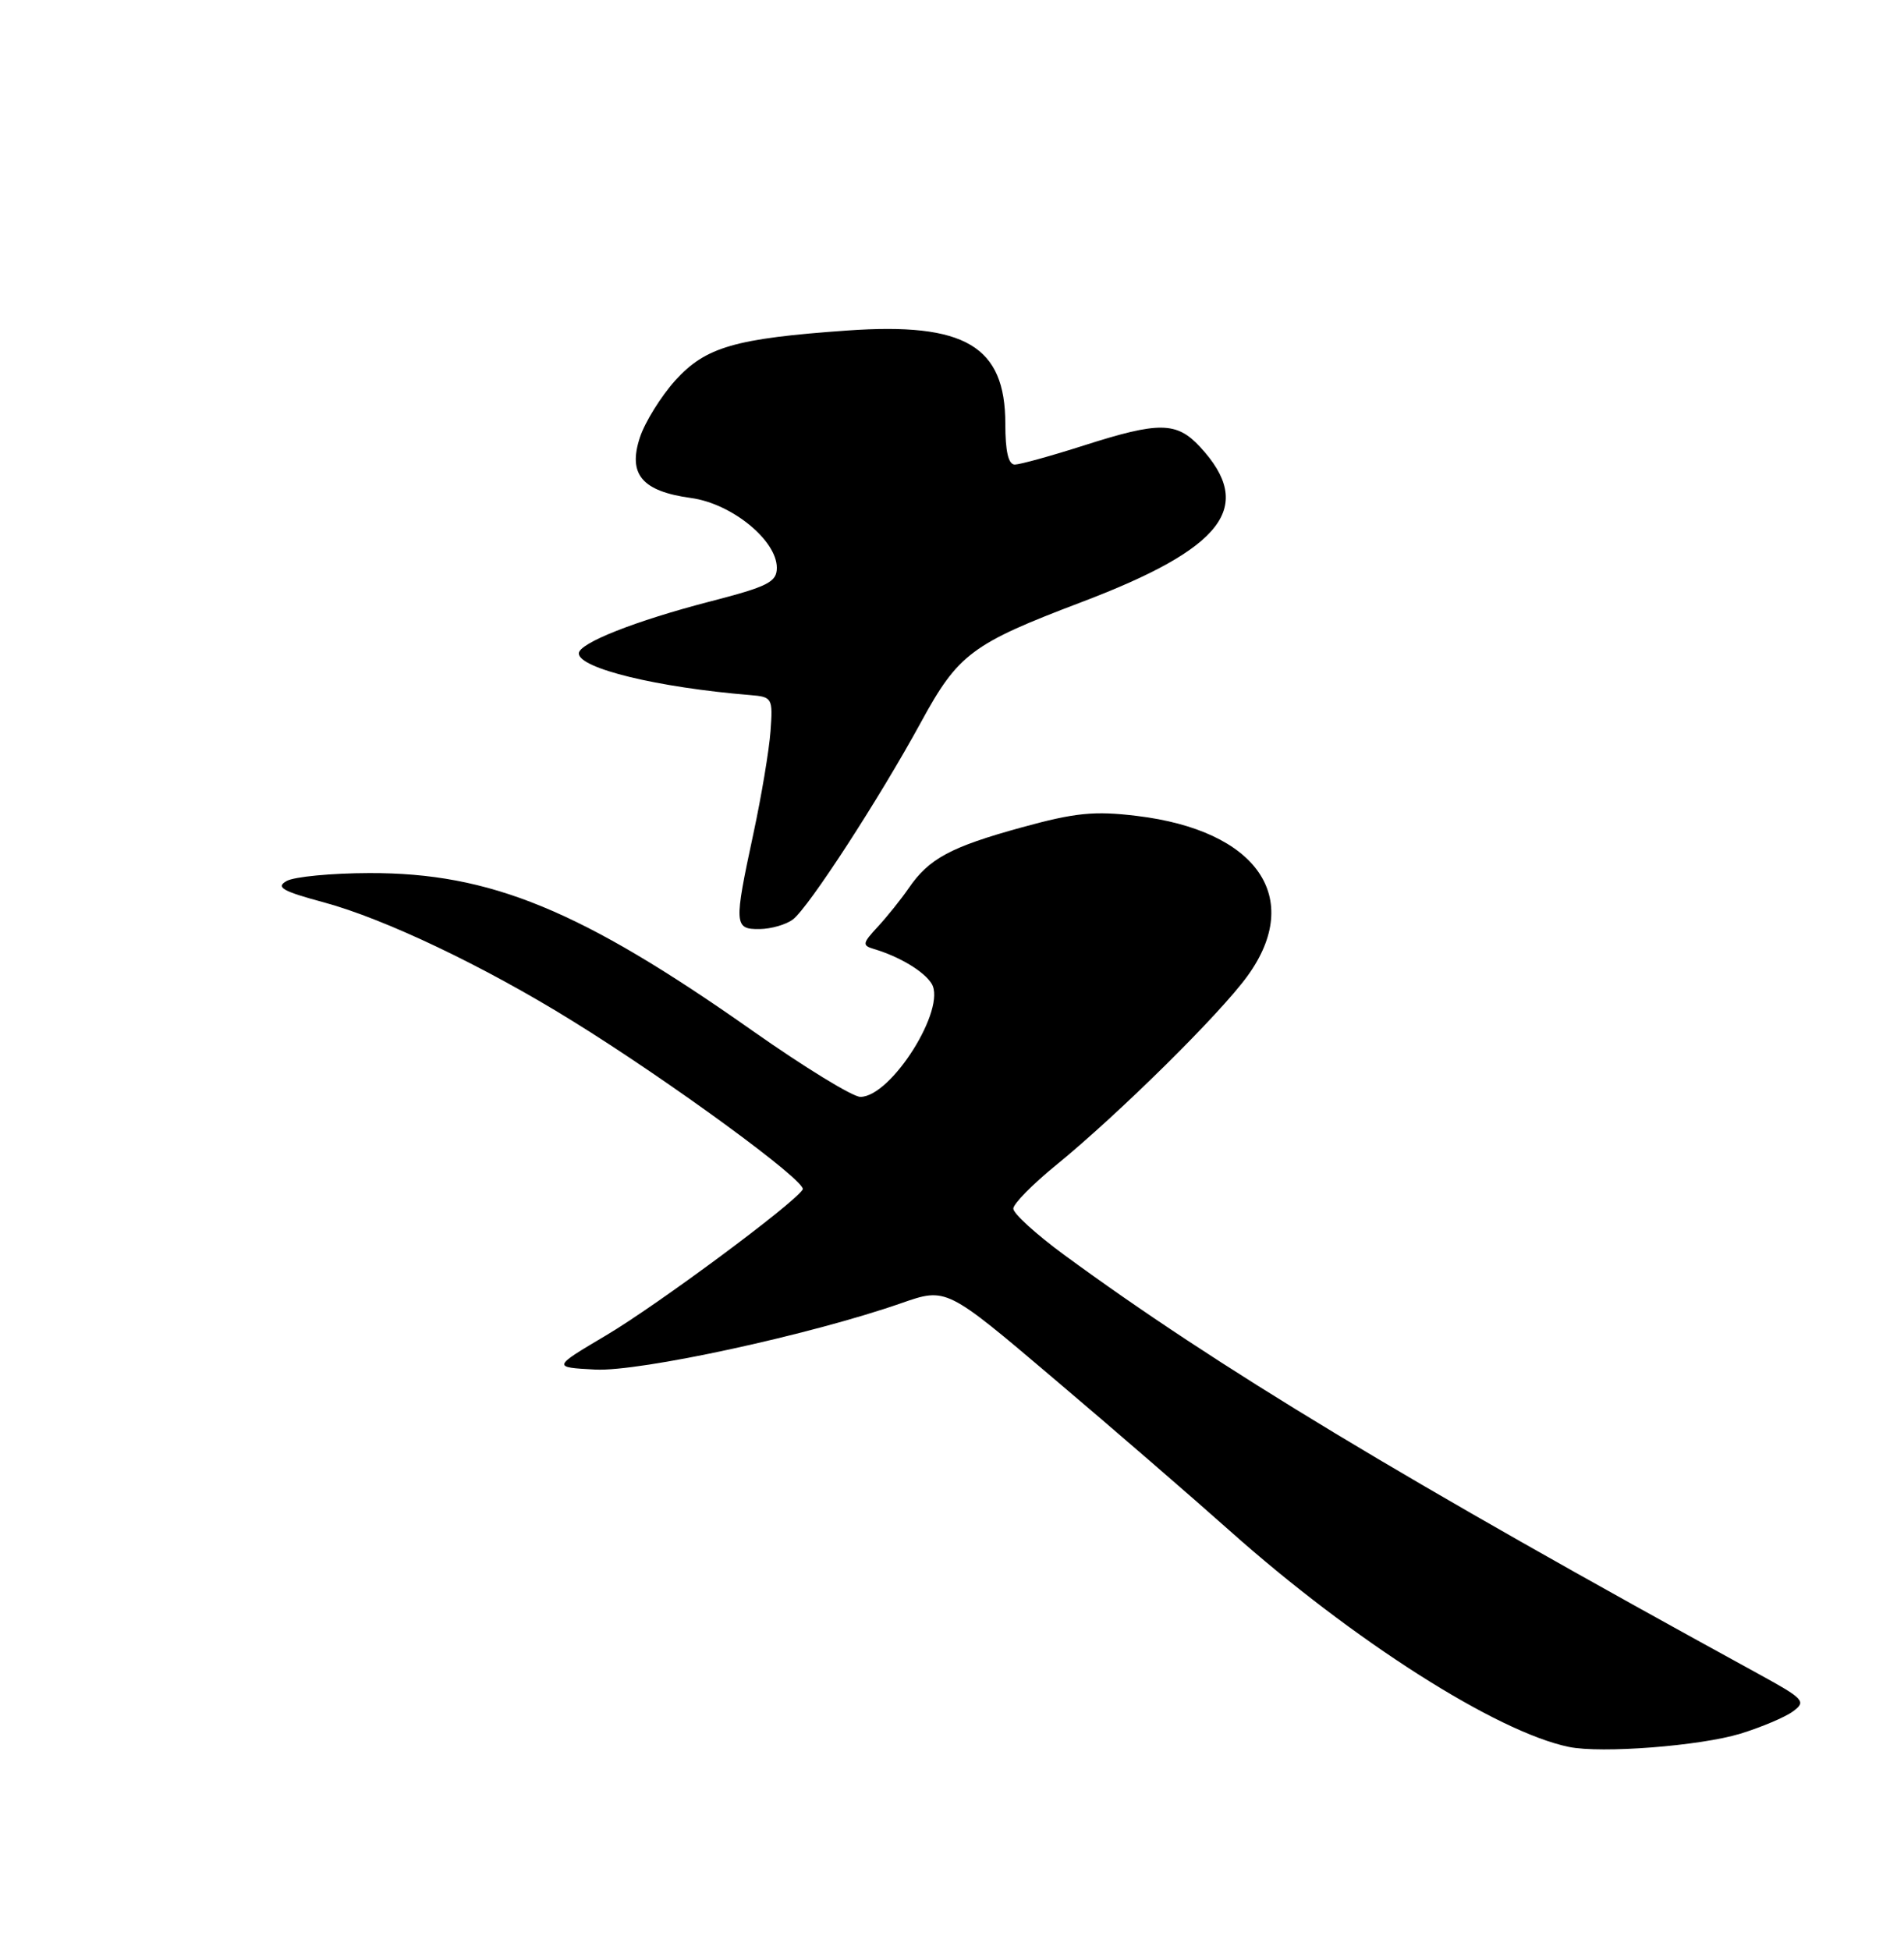 <?xml version="1.0" encoding="UTF-8" standalone="no"?>
<!DOCTYPE svg PUBLIC "-//W3C//DTD SVG 1.1//EN" "http://www.w3.org/Graphics/SVG/1.1/DTD/svg11.dtd" >
<svg xmlns="http://www.w3.org/2000/svg" xmlns:xlink="http://www.w3.org/1999/xlink" version="1.1" viewBox="0 0 250 256">
 <g >
 <path fill="currentColor"
d=" M 228.52 227.60 C 231.28 226.75 234.39 225.44 235.43 224.67 C 237.20 223.38 236.89 223.04 230.92 219.77 C 184.22 194.20 159.74 179.42 139.75 164.76 C 136.04 162.04 133.02 159.29 133.05 158.66 C 133.08 158.02 135.58 155.47 138.62 153.00 C 146.89 146.25 160.23 133.08 163.82 128.10 C 171.21 117.87 165.07 109.01 149.24 107.11 C 143.68 106.44 141.18 106.69 134.16 108.62 C 124.81 111.19 121.97 112.72 119.31 116.61 C 118.31 118.06 116.49 120.33 115.26 121.66 C 113.23 123.85 113.18 124.12 114.76 124.59 C 118.11 125.59 121.31 127.51 122.32 129.13 C 124.34 132.37 117.02 144.00 112.97 144.00 C 111.96 144.00 105.60 140.10 98.82 135.33 C 76.28 119.46 64.39 114.57 48.48 114.62 C 43.52 114.63 38.65 115.10 37.65 115.65 C 36.17 116.48 37.05 116.99 42.54 118.47 C 50.52 120.63 63.52 126.82 75.08 133.98 C 87.93 141.92 106.02 155.16 105.40 156.16 C 104.25 158.02 86.36 171.29 79.58 175.31 C 72.51 179.50 72.51 179.50 78.16 179.80 C 84.00 180.10 106.44 175.24 118.38 171.07 C 124.26 169.02 124.26 169.02 138.38 181.00 C 146.15 187.58 156.55 196.58 161.50 200.99 C 177.66 215.38 196.52 227.39 206.00 229.34 C 210.26 230.22 223.25 229.21 228.52 227.60 Z  M 104.12 120.70 C 106.18 119.13 115.47 104.82 120.94 94.79 C 125.81 85.85 127.60 84.51 142.00 79.05 C 160.69 71.96 164.85 66.52 157.57 58.67 C 154.50 55.35 152.19 55.32 142.29 58.49 C 138.00 59.86 133.94 60.98 133.25 60.99 C 132.40 61.00 132.00 59.27 132.00 55.63 C 132.00 45.43 126.71 42.30 111.26 43.39 C 96.52 44.43 92.64 45.55 88.67 49.94 C 86.79 52.03 84.69 55.40 84.02 57.43 C 82.42 62.28 84.30 64.50 90.75 65.38 C 96.08 66.11 102.00 70.93 102.00 74.54 C 102.00 76.41 100.84 77.00 93.25 78.96 C 83.41 81.51 76.00 84.44 76.00 85.78 C 76.00 87.74 86.31 90.25 98.50 91.25 C 101.41 91.49 101.49 91.64 101.17 96.00 C 100.99 98.47 99.98 104.53 98.92 109.45 C 96.35 121.42 96.39 122.01 99.75 121.97 C 101.26 121.95 103.23 121.38 104.12 120.70 Z "/>
</g>
</svg>